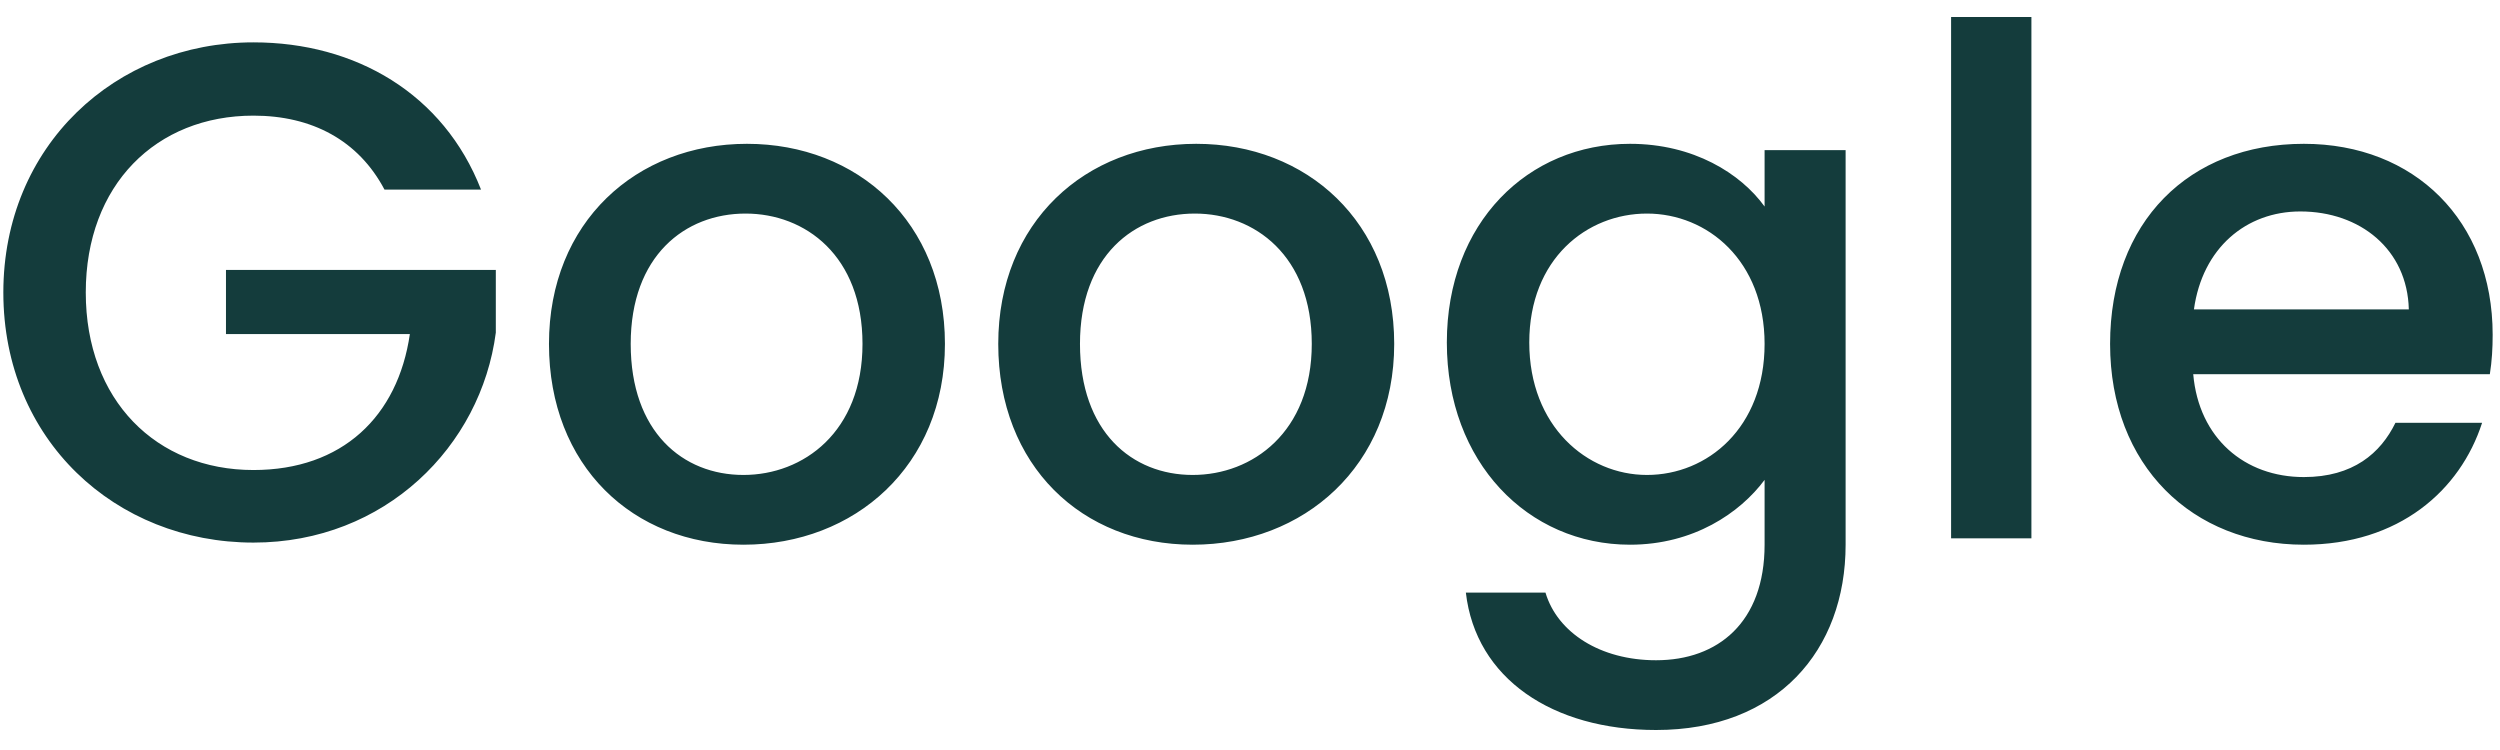 <svg width="110" height="33" viewBox="0 0 110 33" fill="none" xmlns="http://www.w3.org/2000/svg">
<path d="M11.152 1.864C5.076 1.864 0.147 6.421 0.147 12.869C0.147 19.348 5.076 23.874 11.152 23.874C16.949 23.874 21.165 19.627 21.816 14.636V11.877H9.943V14.698H18.034C17.507 18.325 15.058 20.681 11.152 20.681C6.874 20.681 3.774 17.612 3.774 12.869C3.774 8.126 6.874 5.088 11.152 5.088C13.725 5.088 15.771 6.173 16.918 8.343H21.165C19.522 4.127 15.647 1.864 11.152 1.864ZM41.577 15.132C41.577 9.769 37.733 6.328 32.866 6.328C27.999 6.328 24.155 9.769 24.155 15.132C24.155 20.495 27.844 23.967 32.711 23.967C37.609 23.967 41.577 20.495 41.577 15.132ZM27.751 15.132C27.751 11.257 30.138 9.397 32.804 9.397C35.439 9.397 37.95 11.257 37.95 15.132C37.95 19.007 35.346 20.898 32.711 20.898C30.045 20.898 27.751 19.007 27.751 15.132ZM61.345 15.132C61.345 9.769 57.501 6.328 52.634 6.328C47.767 6.328 43.923 9.769 43.923 15.132C43.923 20.495 47.612 23.967 52.479 23.967C57.377 23.967 61.345 20.495 61.345 15.132ZM47.519 15.132C47.519 11.257 49.906 9.397 52.572 9.397C55.207 9.397 57.718 11.257 57.718 15.132C57.718 19.007 55.114 20.898 52.479 20.898C49.813 20.898 47.519 19.007 47.519 15.132ZM63.661 15.07C63.661 20.34 67.226 23.967 71.721 23.967C74.511 23.967 76.557 22.572 77.642 21.115V23.967C77.642 27.377 75.596 29.051 72.868 29.051C70.419 29.051 68.528 27.842 68.001 26.075H64.498C64.932 29.857 68.311 32.12 72.868 32.12C78.2 32.12 81.207 28.617 81.207 23.967V6.607H77.642V9.087C76.588 7.63 74.511 6.328 71.721 6.328C67.226 6.328 63.661 9.8 63.661 15.07ZM77.642 15.132C77.642 18.821 75.131 20.898 72.465 20.898C69.83 20.898 67.288 18.759 67.288 15.07C67.288 11.381 69.83 9.397 72.465 9.397C75.131 9.397 77.642 11.474 77.642 15.132ZM85.848 23.688H89.382V0.748H85.848V23.688ZM101.214 9.304C103.849 9.304 105.926 10.978 105.988 13.613H96.533C96.905 10.916 98.827 9.304 101.214 9.304ZM109.212 18.604H105.399C104.748 19.937 103.539 20.991 101.369 20.991C98.765 20.991 96.75 19.286 96.502 16.465H109.553C109.646 15.876 109.677 15.318 109.677 14.729C109.677 9.707 106.236 6.328 101.369 6.328C96.316 6.328 92.844 9.769 92.844 15.132C92.844 20.495 96.471 23.967 101.369 23.967C105.554 23.967 108.251 21.58 109.212 18.604Z" fill="#143C3C"/>
</svg>
